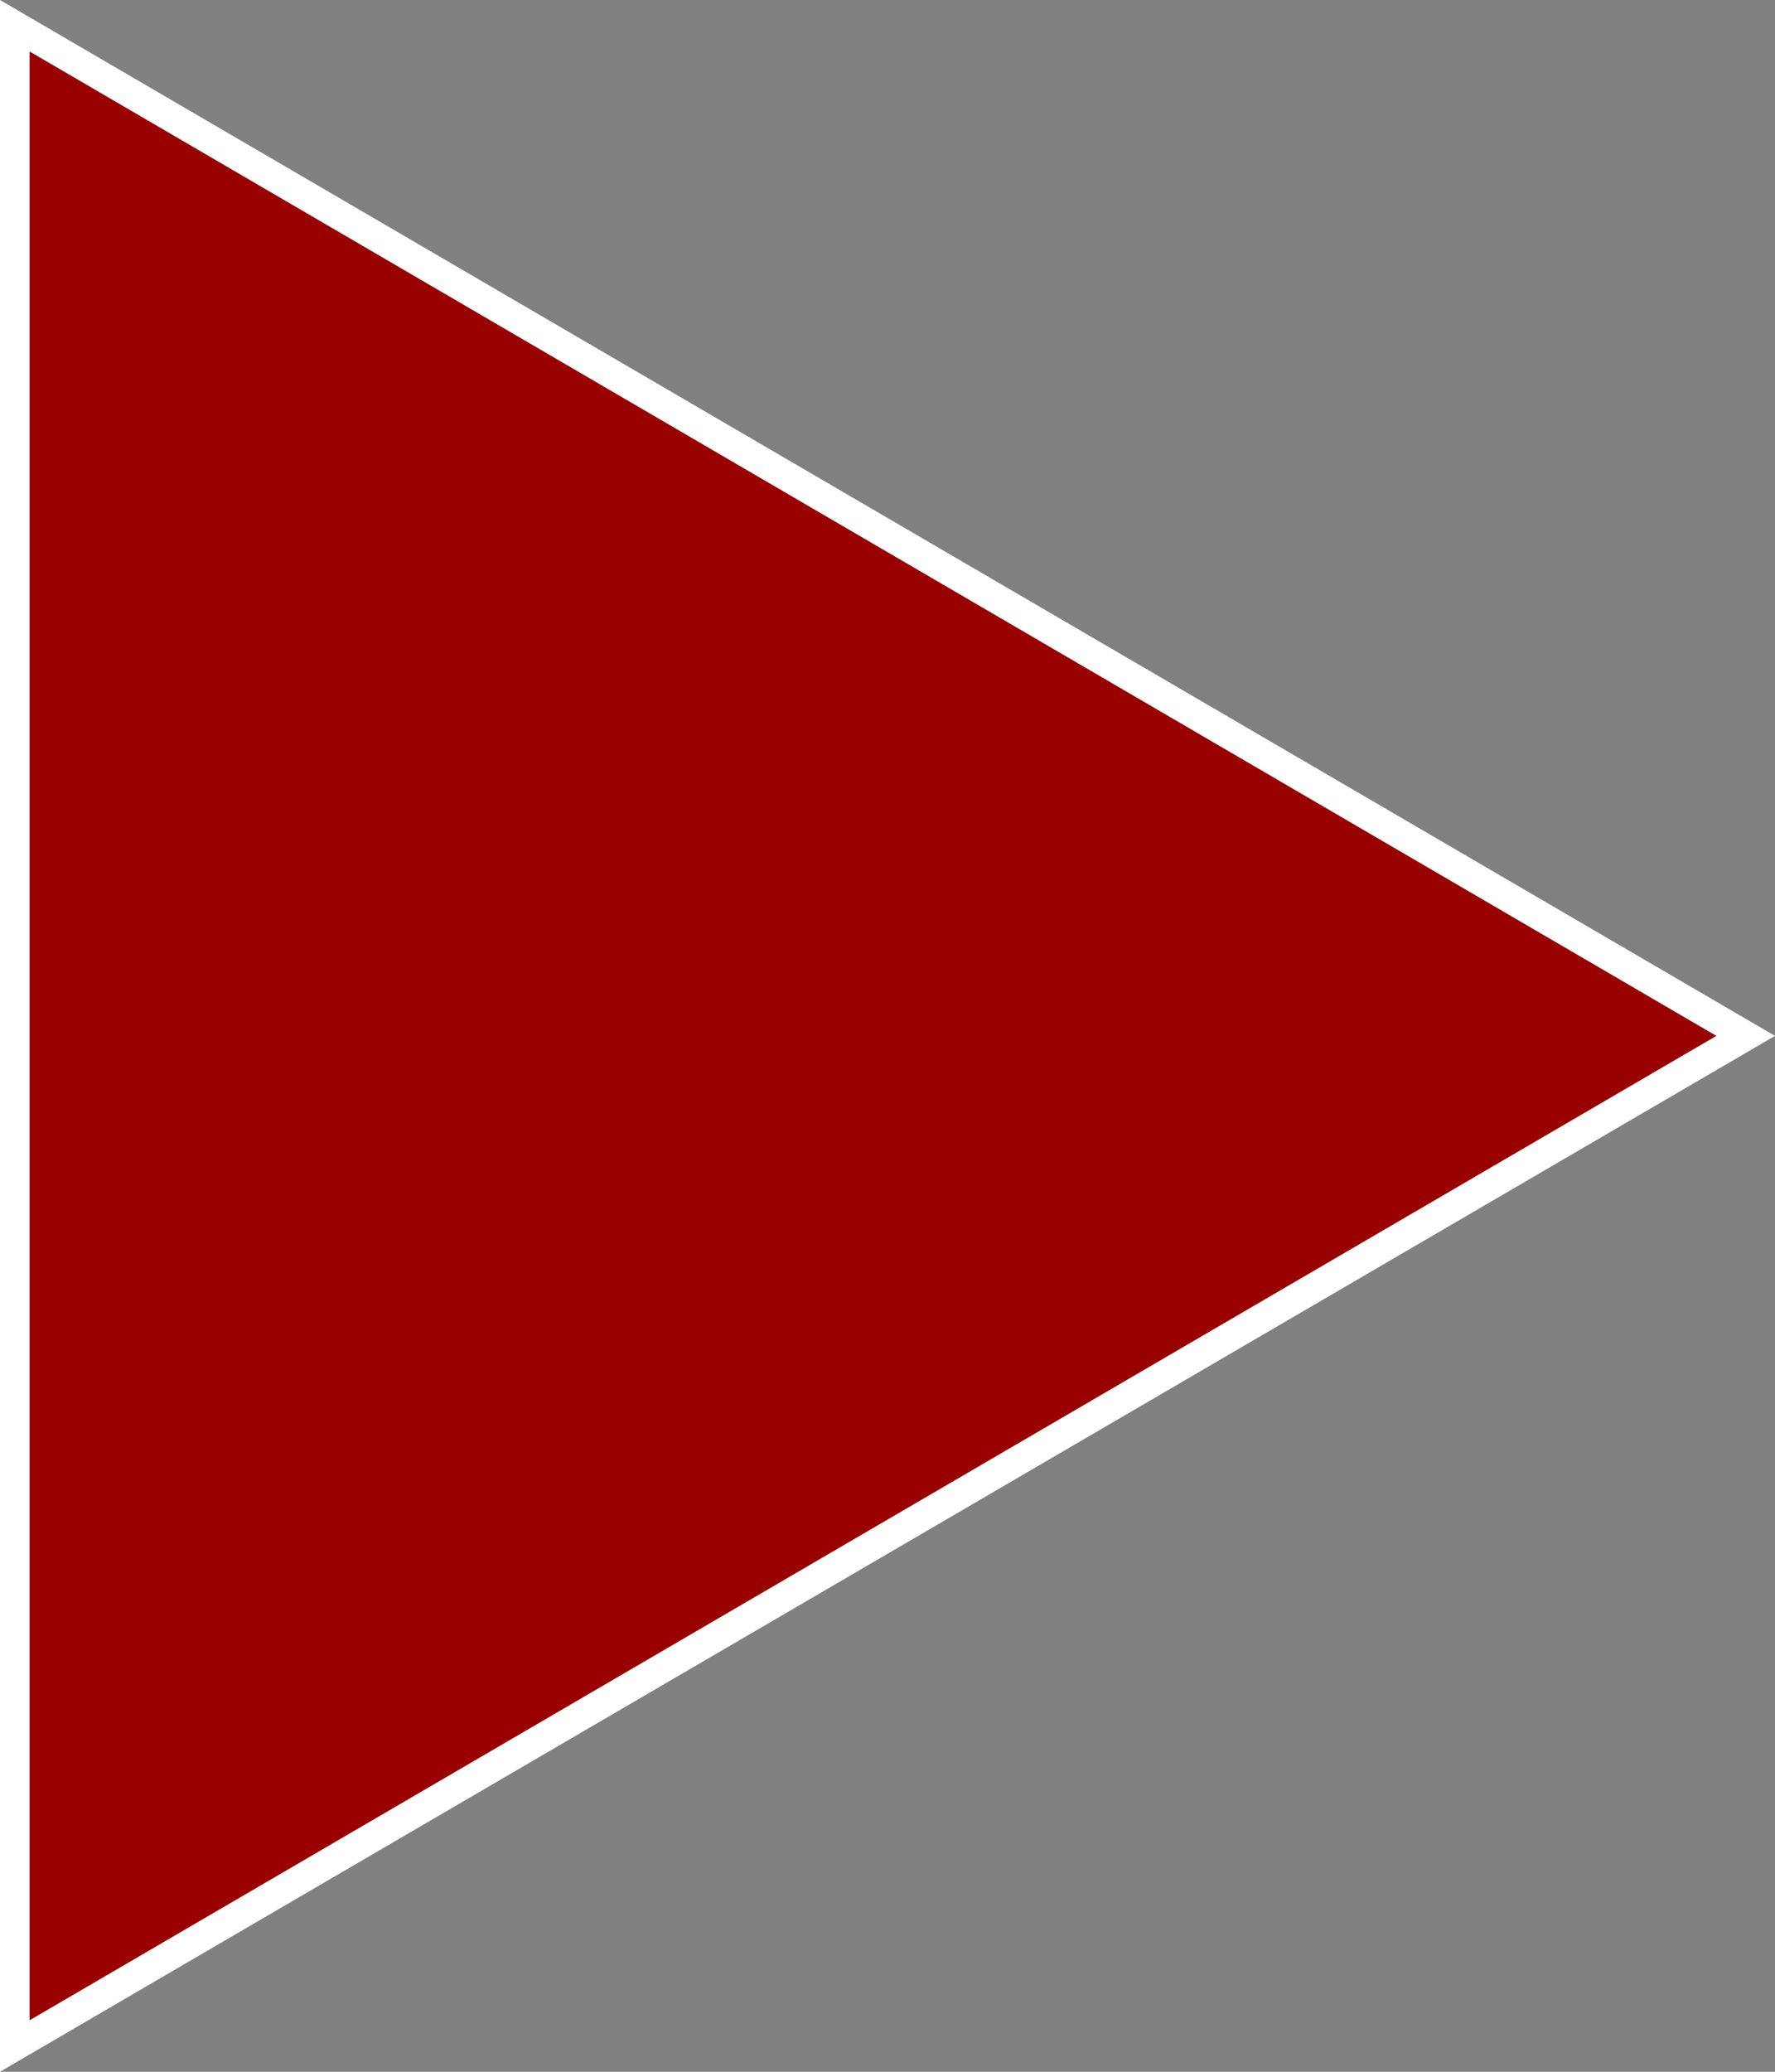 ﻿<?xml version="1.0" encoding="utf-8"?>
<svg version="1.1" xmlns:xlink="http://www.w3.org/1999/xlink" width="60px" height="70px" xmlns="http://www.w3.org/2000/svg">
  <rect width="100%" height="100%" fill="#808080" stroke="none"/>
  <g>
    <path d="M 0.5 0.869  L 59.01 35  L 0.5 69.131  L 0.5 0.869  Z " fill-rule="nonzero" fill="#990000" stroke="none" />
    <path d="M 0 0  L 60 35  L 0 70  L 0 0  Z M 58.019 35  L 1 1.739  L 1 68.261  L 58.019 35  Z " fill-rule="nonzero" fill="#ffffff" stroke="none" />
  </g>
</svg>